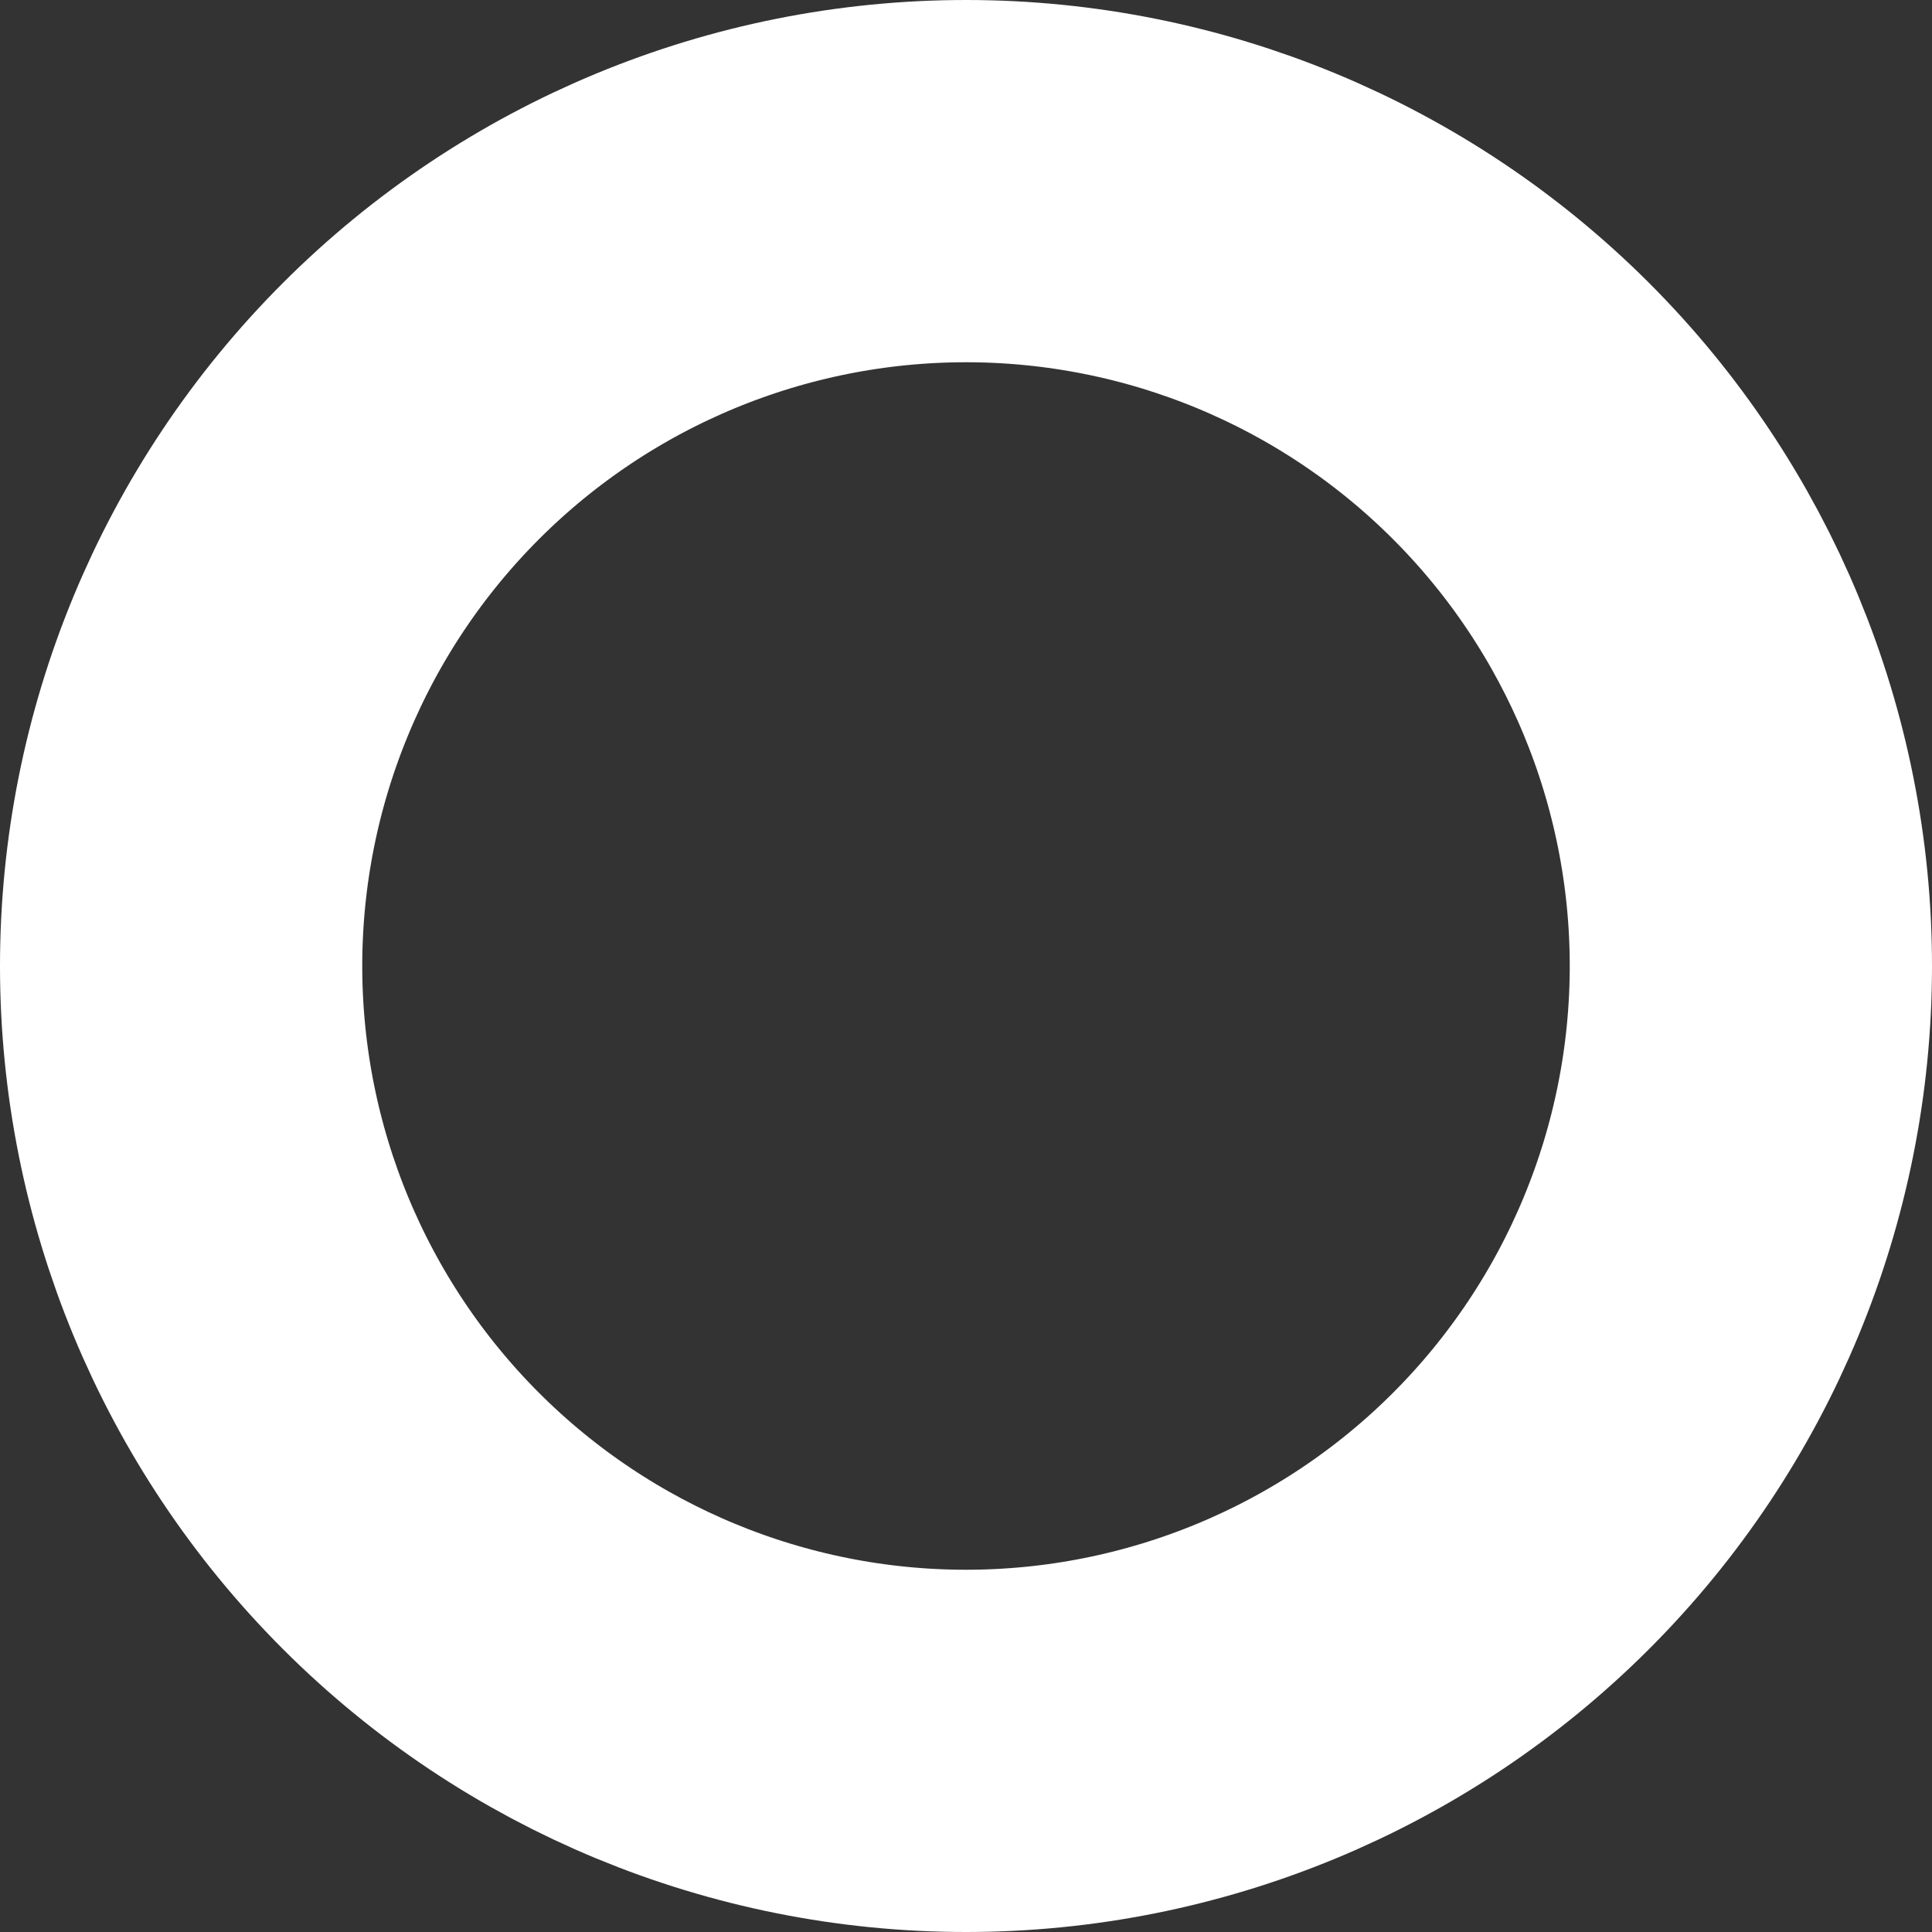 <svg width="64" height="64" viewBox="0 0 64 64" fill="none" xmlns="http://www.w3.org/2000/svg">
<rect x="0" y="0" width="64" height="64" fill="#333333" stroke="none"/>
<g clip-path="url(#clip0_9_112)">
<path d="M50.385 50.385C45.509 55.261 38.896 58 32 58C25.104 58 18.491 55.261 13.615 50.385C8.739 45.509 6 38.896 6 32C6 25.104 8.739 18.491 13.615 13.615C18.491 8.739 25.104 6 32 6C38.896 6 45.509 8.739 50.385 13.615C55.261 18.491 58 25.104 58 32C58 38.896 55.261 45.509 50.385 50.385Z" stroke="white" stroke-width="12" stroke-linecap="round" stroke-linejoin="round"/>
</g>
<defs>
<clipPath id="clip0_9_112">
<rect width="64" height="64" fill="white"/>
</clipPath>
</defs>
</svg>
